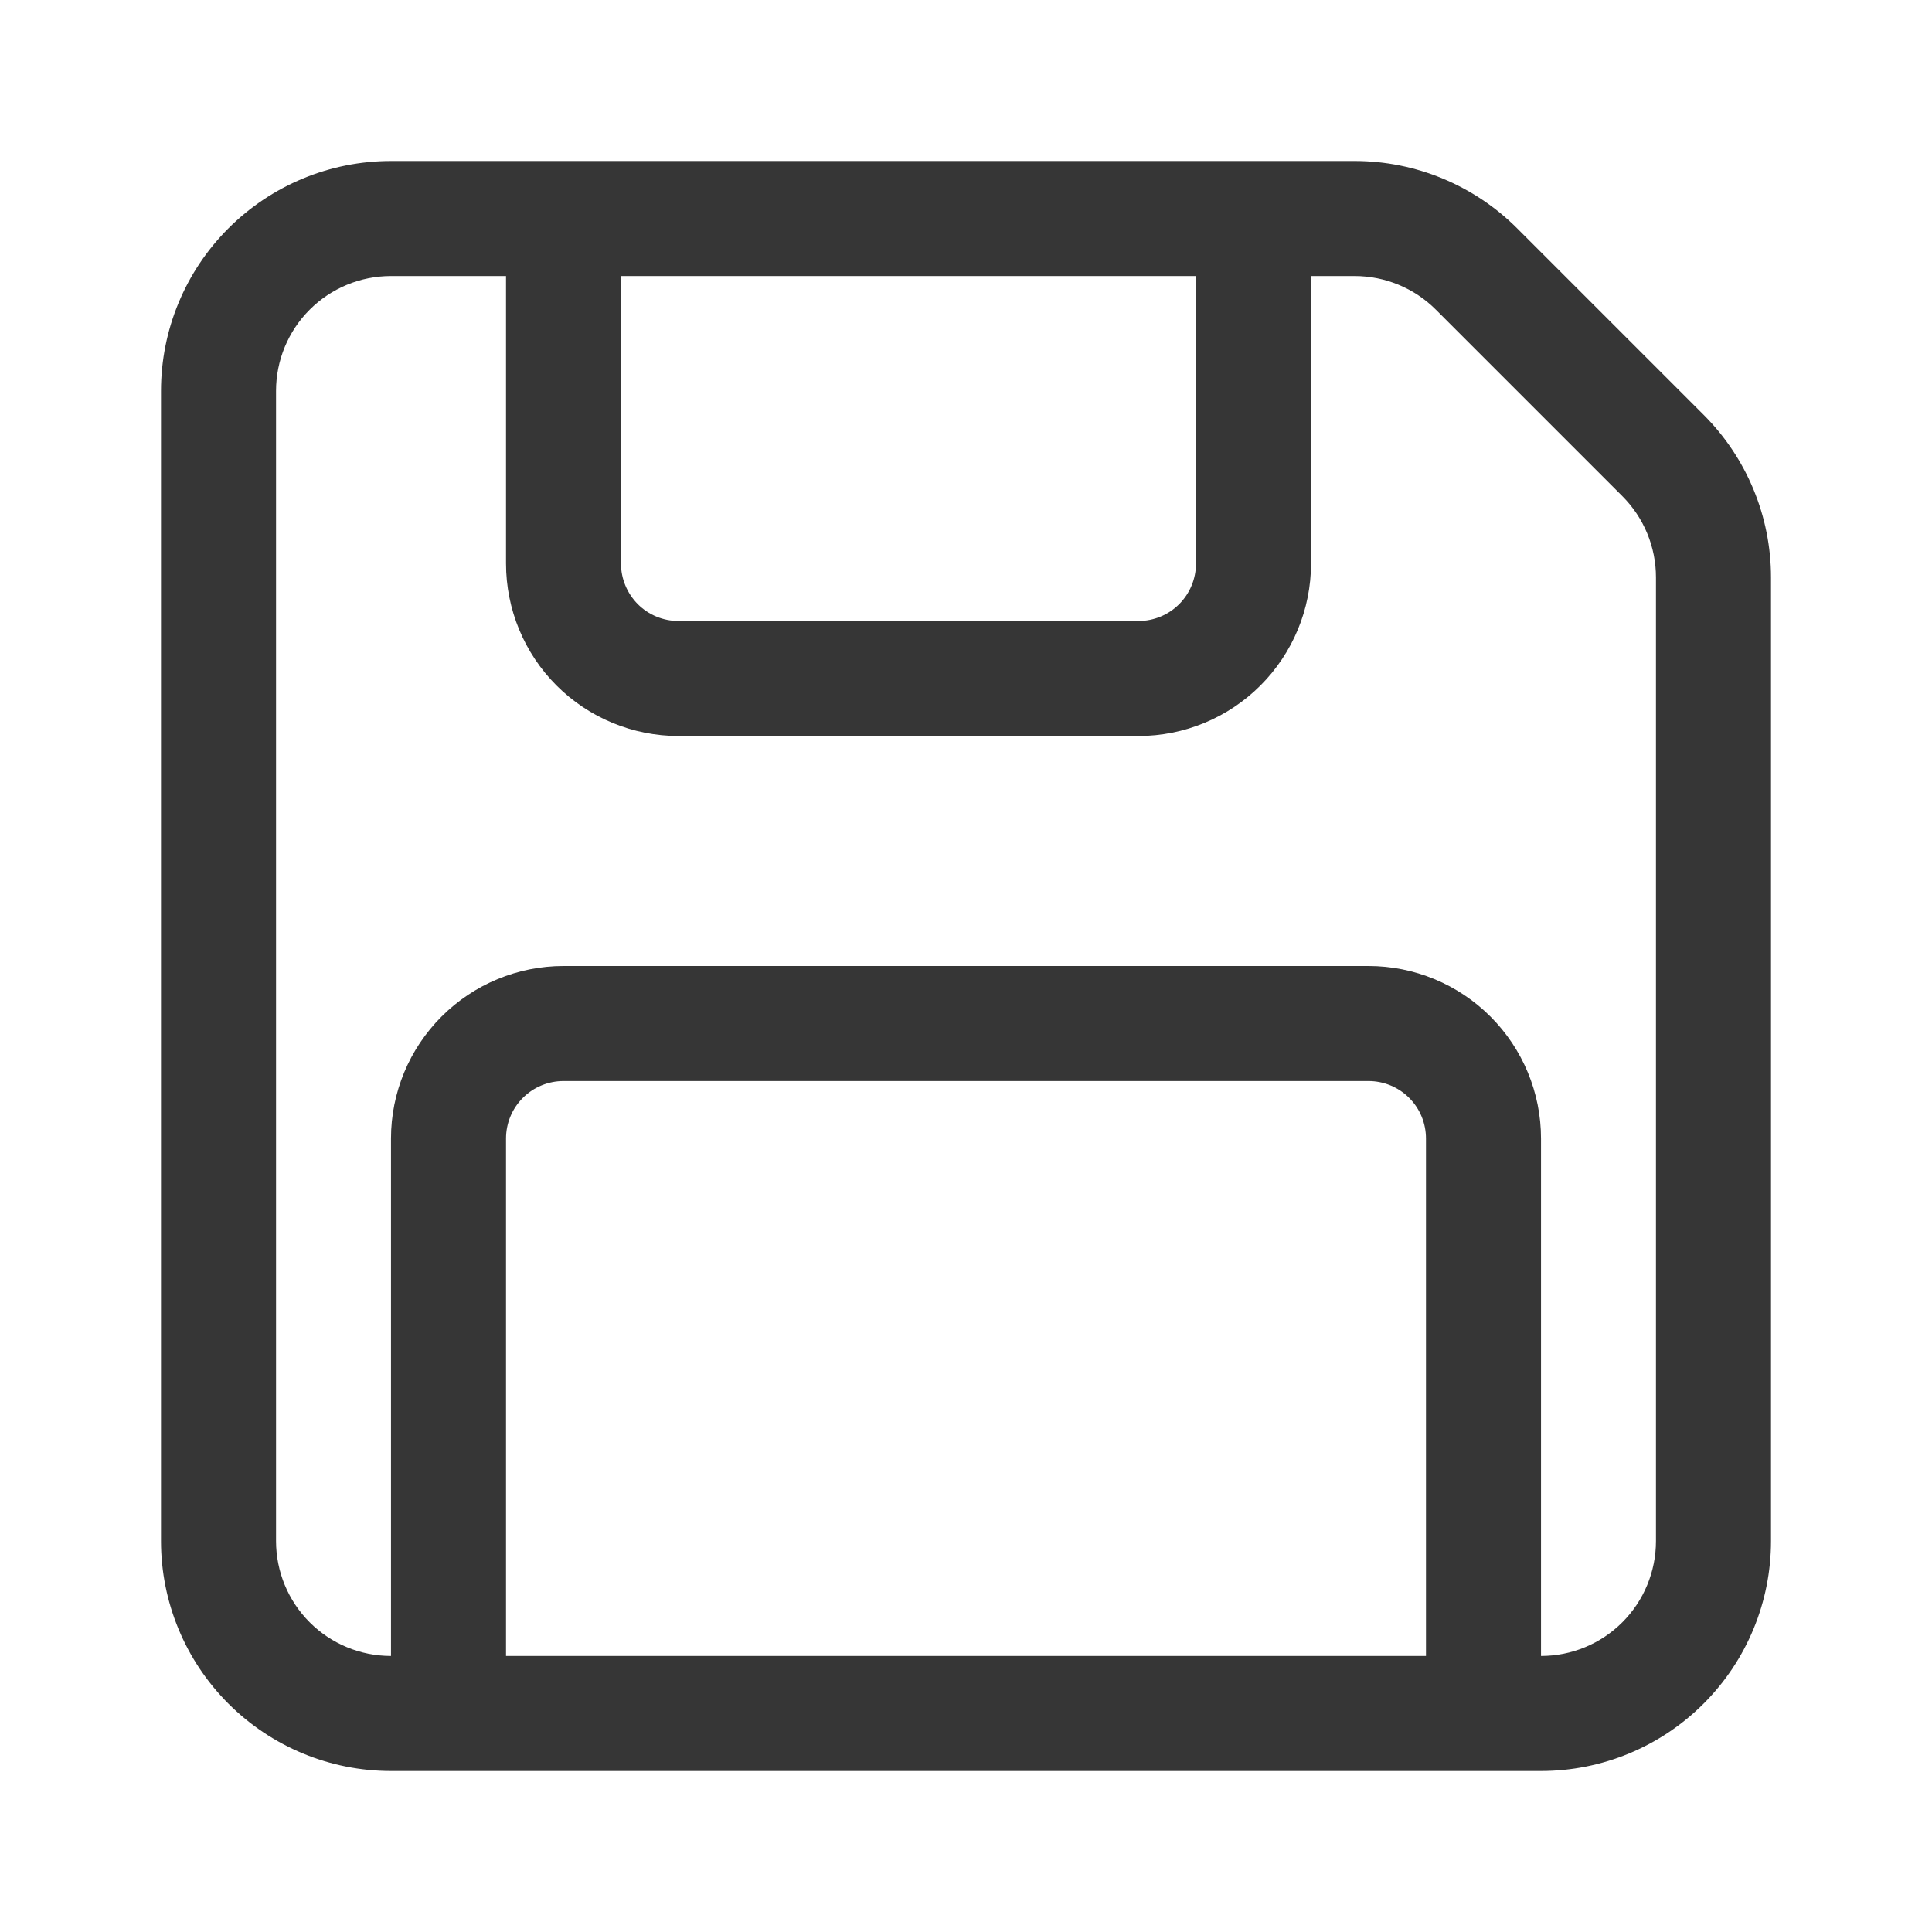 <svg width="24" height="24" viewBox="0 0 24 24" fill="none" xmlns="http://www.w3.org/2000/svg">
<path d="M2 4.857C2 4.099 2.301 3.373 2.837 2.837C3.373 2.301 4.099 2 4.857 2H16.827C17.585 2 18.311 2.301 18.847 2.837L21.163 5.153C21.699 5.689 22 6.415 22 7.173V19.143C22 19.901 21.699 20.627 21.163 21.163C20.627 21.699 19.901 22 19.143 22H4.857C4.099 22 3.373 21.699 2.837 21.163C2.301 20.627 2 19.901 2 19.143V4.857ZM4.857 3.429C4.478 3.429 4.115 3.579 3.847 3.847C3.579 4.115 3.429 4.478 3.429 4.857V19.143C3.429 19.522 3.579 19.885 3.847 20.153C4.115 20.421 4.478 20.571 4.857 20.571V14.143C4.857 13.575 5.083 13.03 5.485 12.628C5.887 12.226 6.432 12 7 12H17C17.568 12 18.113 12.226 18.515 12.628C18.917 13.03 19.143 13.575 19.143 14.143V20.571C19.522 20.571 19.885 20.421 20.153 20.153C20.421 19.885 20.571 19.522 20.571 19.143V7.173C20.571 6.794 20.421 6.431 20.153 6.163L17.837 3.847C17.569 3.579 17.206 3.429 16.827 3.429H16.286V7C16.286 7.568 16.06 8.113 15.658 8.515C15.256 8.917 14.711 9.143 14.143 9.143H8.429C7.86 9.143 7.315 8.917 6.913 8.515C6.511 8.113 6.286 7.568 6.286 7V3.429H4.857ZM7.714 3.429V7C7.714 7.189 7.79 7.371 7.923 7.505C8.057 7.639 8.239 7.714 8.429 7.714H14.143C14.332 7.714 14.514 7.639 14.648 7.505C14.782 7.371 14.857 7.189 14.857 7V3.429H7.714ZM17.714 20.571V14.143C17.714 13.953 17.639 13.772 17.505 13.638C17.371 13.504 17.189 13.429 17 13.429H7C6.811 13.429 6.629 13.504 6.495 13.638C6.361 13.772 6.286 13.953 6.286 14.143V20.571H17.714Z" fill="#363636"/>
</svg>
